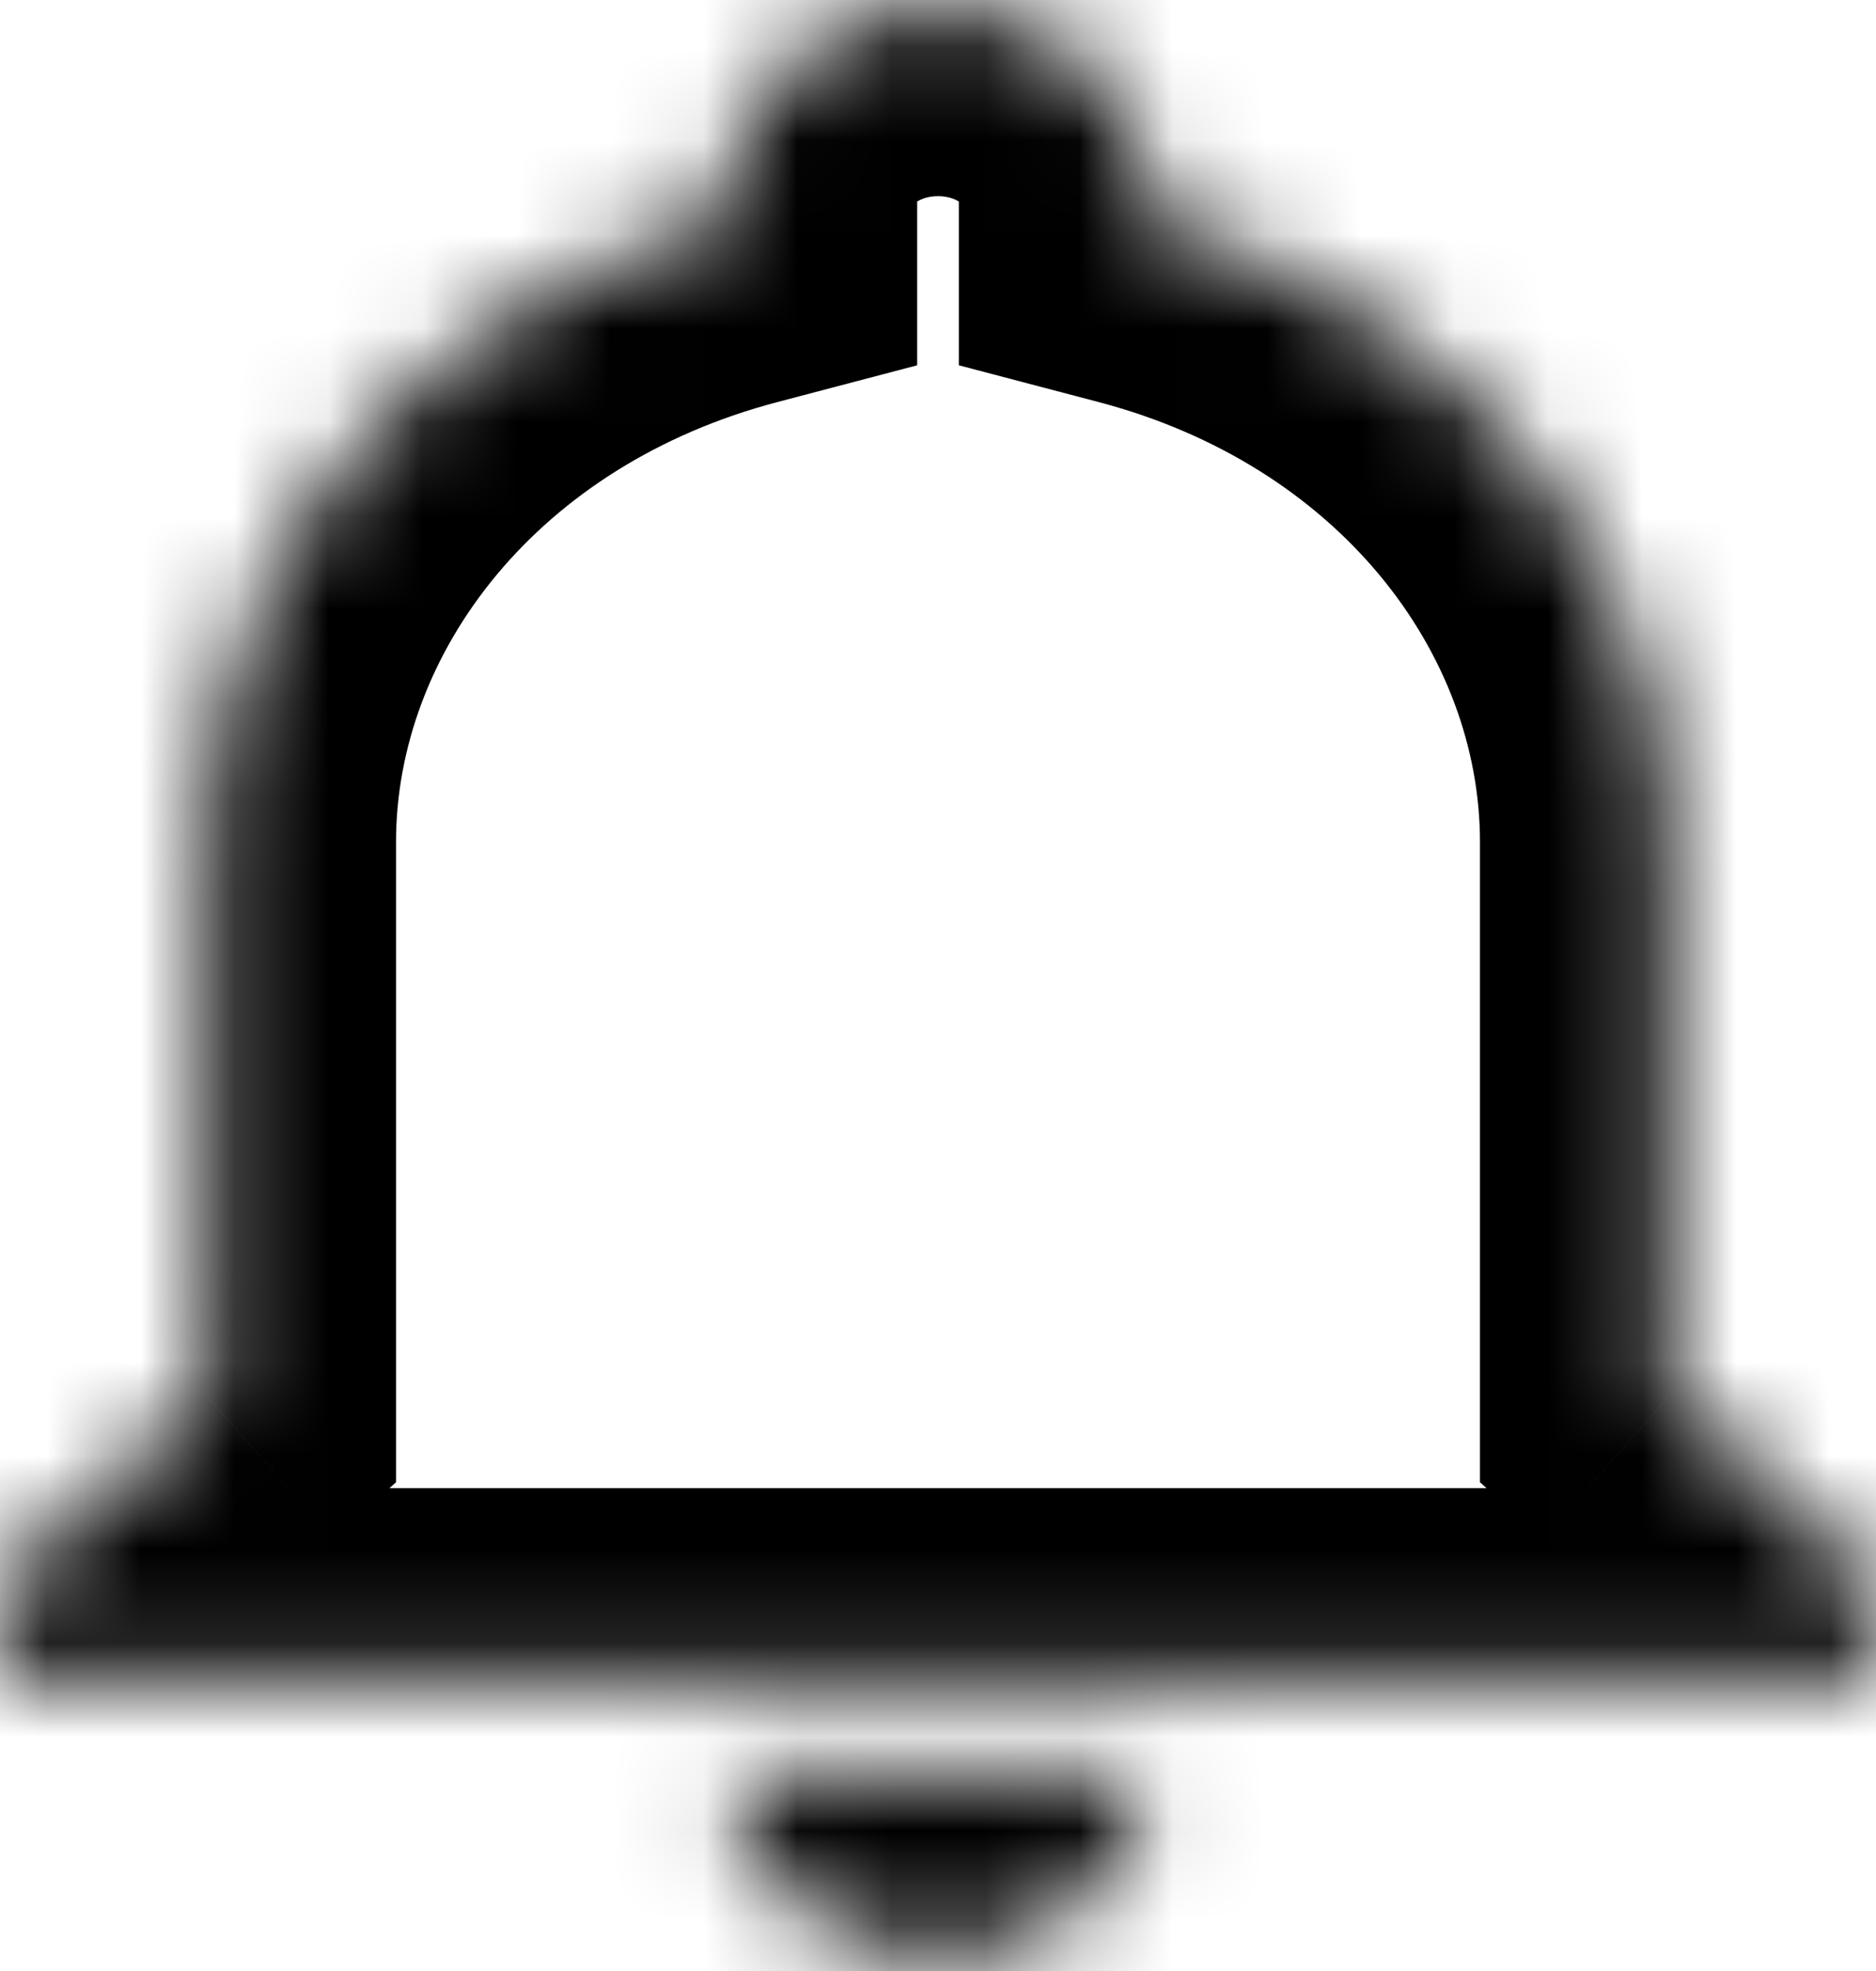 <svg width="20" height="21" viewBox="0 0 20 21" fill="none" xmlns="http://www.w3.org/2000/svg">
<mask id="path-1-inside-1_408_9380" fill="white">
<path d="M20 16.868V17.855H0V16.868L2.222 14.894V8.973C2.222 5.913 4.478 3.219 7.778 2.35V2.064C7.778 1.54 8.012 1.038 8.429 0.668C8.845 0.298 9.411 0.09 10 0.09C10.589 0.09 11.155 0.298 11.571 0.668C11.988 1.038 12.222 1.54 12.222 2.064V2.35C15.522 3.219 17.778 5.913 17.778 8.973V14.894L20 16.868ZM12.222 18.842C12.222 19.366 11.988 19.868 11.571 20.238C11.155 20.608 10.589 20.816 10 20.816C9.411 20.816 8.845 20.608 8.429 20.238C8.012 19.868 7.778 19.366 7.778 18.842"/>
</mask>
<path d="M20 16.868H22V15.97L21.328 15.373L20 16.868ZM20 17.855V19.855H22V17.855H20ZM0 17.855H-2V19.855H0V17.855ZM0 16.868L-1.328 15.373L-2 15.97V16.868H0ZM2.222 14.894L3.55 16.39L4.222 15.793V14.894H2.222ZM7.778 2.35L8.287 4.284L9.778 3.892V2.35H7.778ZM10 0.09V-1.91V0.09ZM12.222 2.35H10.222V3.892L11.713 4.284L12.222 2.35ZM17.778 14.894H15.778V15.793L16.45 16.39L17.778 14.894ZM18 16.868V17.855H22V16.868H18ZM20 15.855H0V19.855H20V15.855ZM2 17.855V16.868H-2V17.855H2ZM1.328 18.364L3.55 16.39L0.894 13.399L-1.328 15.373L1.328 18.364ZM4.222 14.894V8.973H0.222V14.894H4.222ZM4.222 8.973C4.222 6.956 5.728 4.957 8.287 4.284L7.269 0.416C3.227 1.48 0.222 4.87 0.222 8.973H4.222ZM9.778 2.35V2.064H5.778V2.35H9.778ZM9.778 2.064C9.778 2.103 9.769 2.134 9.76 2.154C9.751 2.172 9.745 2.173 9.757 2.163L7.1 -0.827C6.288 -0.105 5.778 0.928 5.778 2.064H9.778ZM9.757 2.163C9.785 2.138 9.87 2.09 10 2.09L10 -1.91C8.952 -1.91 7.905 -1.542 7.1 -0.827L9.757 2.163ZM10 2.09C10.13 2.09 10.215 2.138 10.243 2.163L12.9 -0.827C12.095 -1.542 11.048 -1.91 10 -1.91L10 2.09ZM10.243 2.163C10.255 2.173 10.249 2.172 10.241 2.154C10.231 2.134 10.222 2.103 10.222 2.064H14.222C14.222 0.928 13.712 -0.105 12.9 -0.827L10.243 2.163ZM10.222 2.064V2.35H14.222V2.064H10.222ZM11.713 4.284C14.271 4.957 15.778 6.956 15.778 8.973H19.778C19.778 4.87 16.773 1.48 12.731 0.416L11.713 4.284ZM15.778 8.973V14.894H19.778V8.973H15.778ZM16.45 16.39L18.672 18.364L21.328 15.373L19.106 13.399L16.45 16.39ZM10.222 18.842C10.222 18.803 10.231 18.772 10.241 18.752C10.249 18.734 10.255 18.733 10.243 18.743L12.9 21.733C13.712 21.011 14.222 19.978 14.222 18.842H10.222ZM10.243 18.743C10.215 18.768 10.13 18.816 10 18.816V22.816C11.048 22.816 12.095 22.448 12.9 21.733L10.243 18.743ZM10 18.816C9.87 18.816 9.785 18.768 9.757 18.743L7.1 21.733C7.905 22.448 8.952 22.816 10 22.816V18.816ZM9.757 18.743C9.745 18.733 9.751 18.734 9.76 18.752C9.769 18.772 9.778 18.803 9.778 18.842H5.778C5.778 19.978 6.288 21.011 7.1 21.733L9.757 18.743Z" fill="black" mask="url(#path-1-inside-1_408_9380)"/>
</svg>

